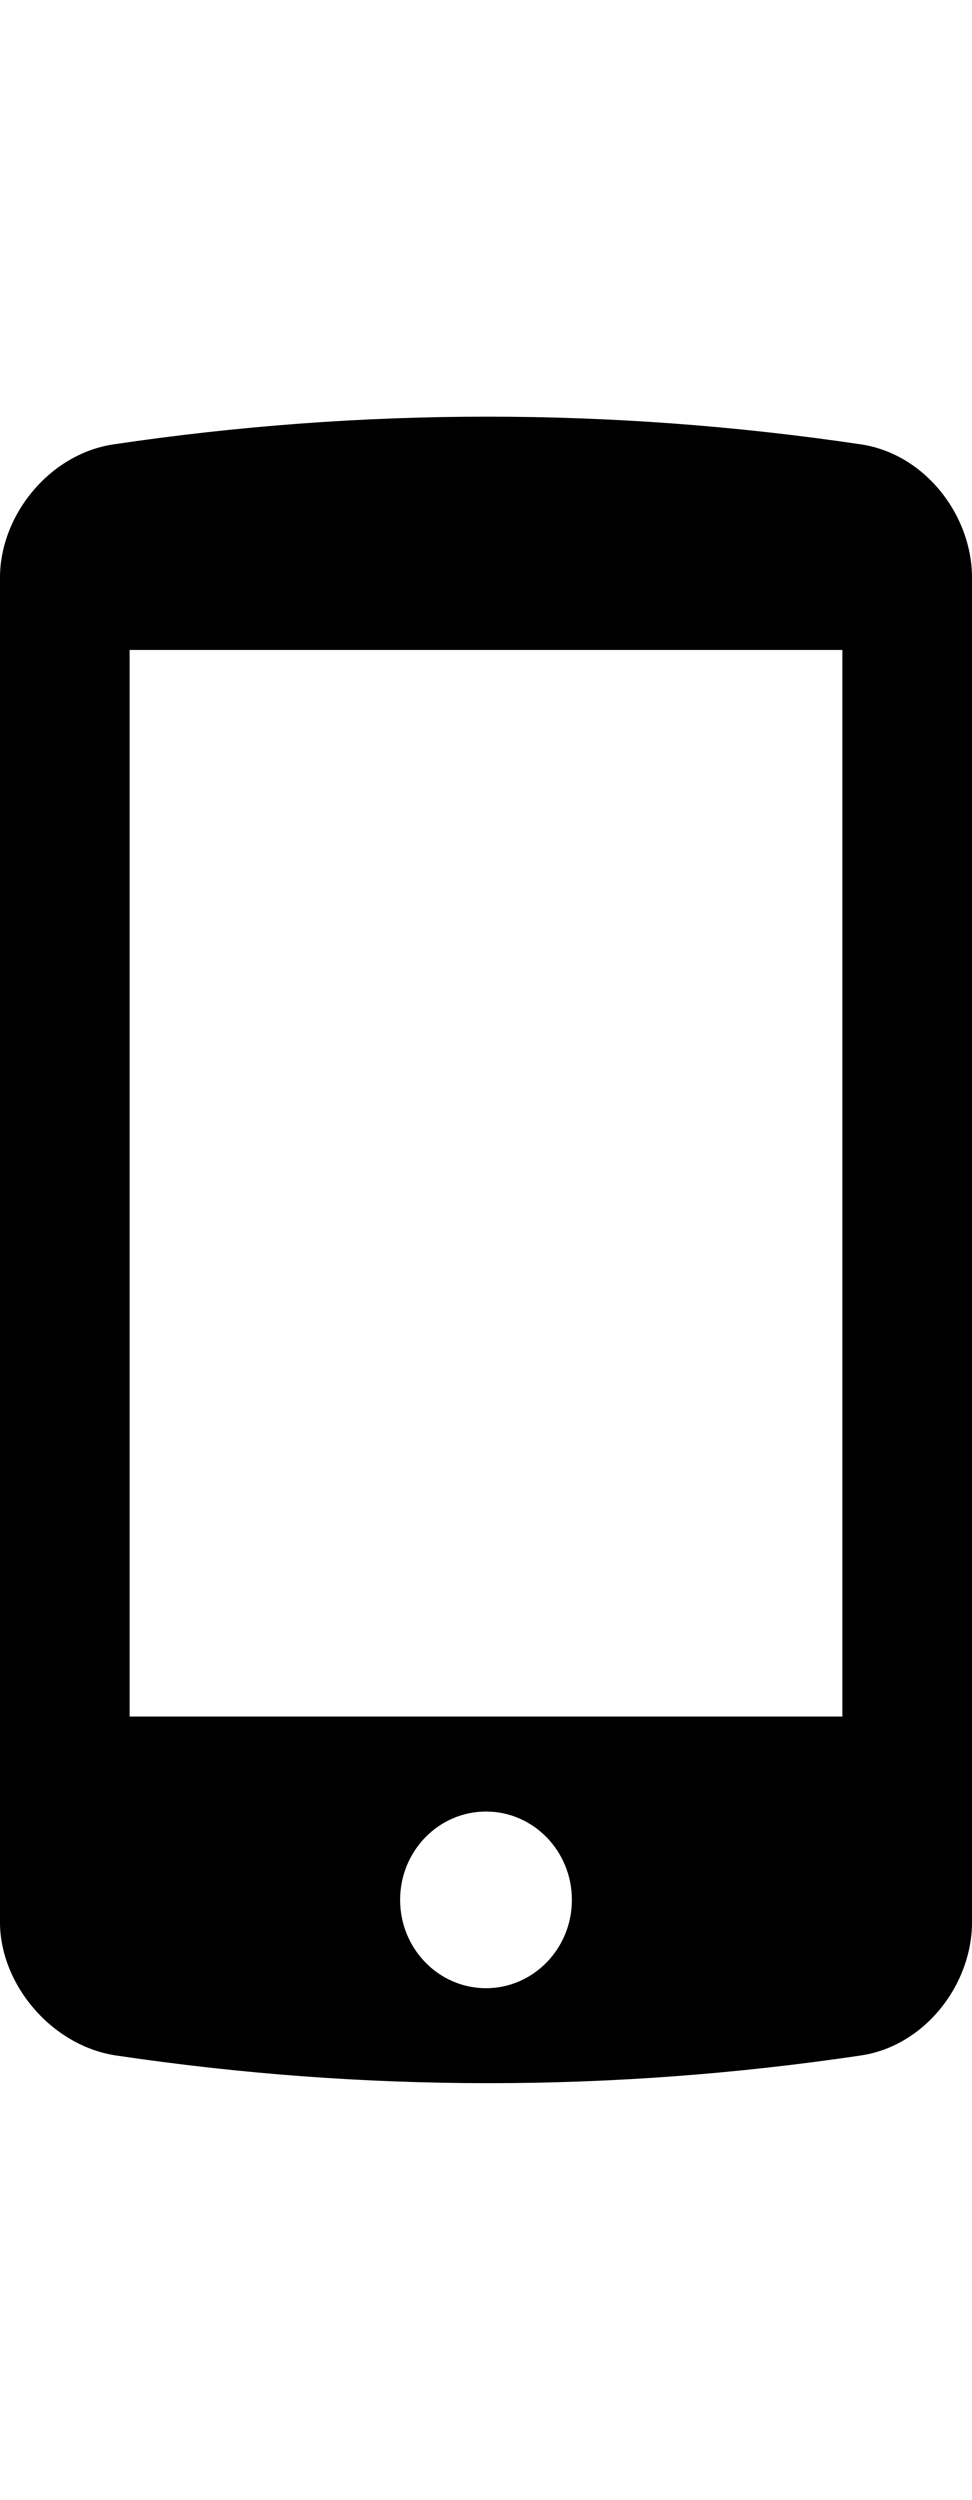 <svg width="14" height="36" viewBox="0 0 14 36" fill="currentColor" xmlns="http://www.w3.org/2000/svg" focusable="false">
	<path d="M12.405 6.4C8.82 5.867 5.215 5.867 1.63 6.4C0.708 6.541 0 7.423 0 8.319C0 14.773 0 21.227 0 27.681C4.66667e-05 28.577 0.743 29.459 1.665 29.6C5.25 30.133 8.82 30.133 12.405 29.6C13.327 29.459 14 28.576 14 27.681C14 21.227 14 14.773 14 8.319C14 7.423 13.327 6.541 12.405 6.4ZM7 28.632C6.317 28.632 5.763 28.062 5.763 27.36C5.763 26.657 6.317 26.088 7 26.088C7.683 26.088 8.237 26.657 8.237 27.36C8.237 28.062 7.683 28.632 7 28.632ZM12.133 24.72H1.867V9.36H12.133V24.72Z" fill="currentColor" />
</svg>
